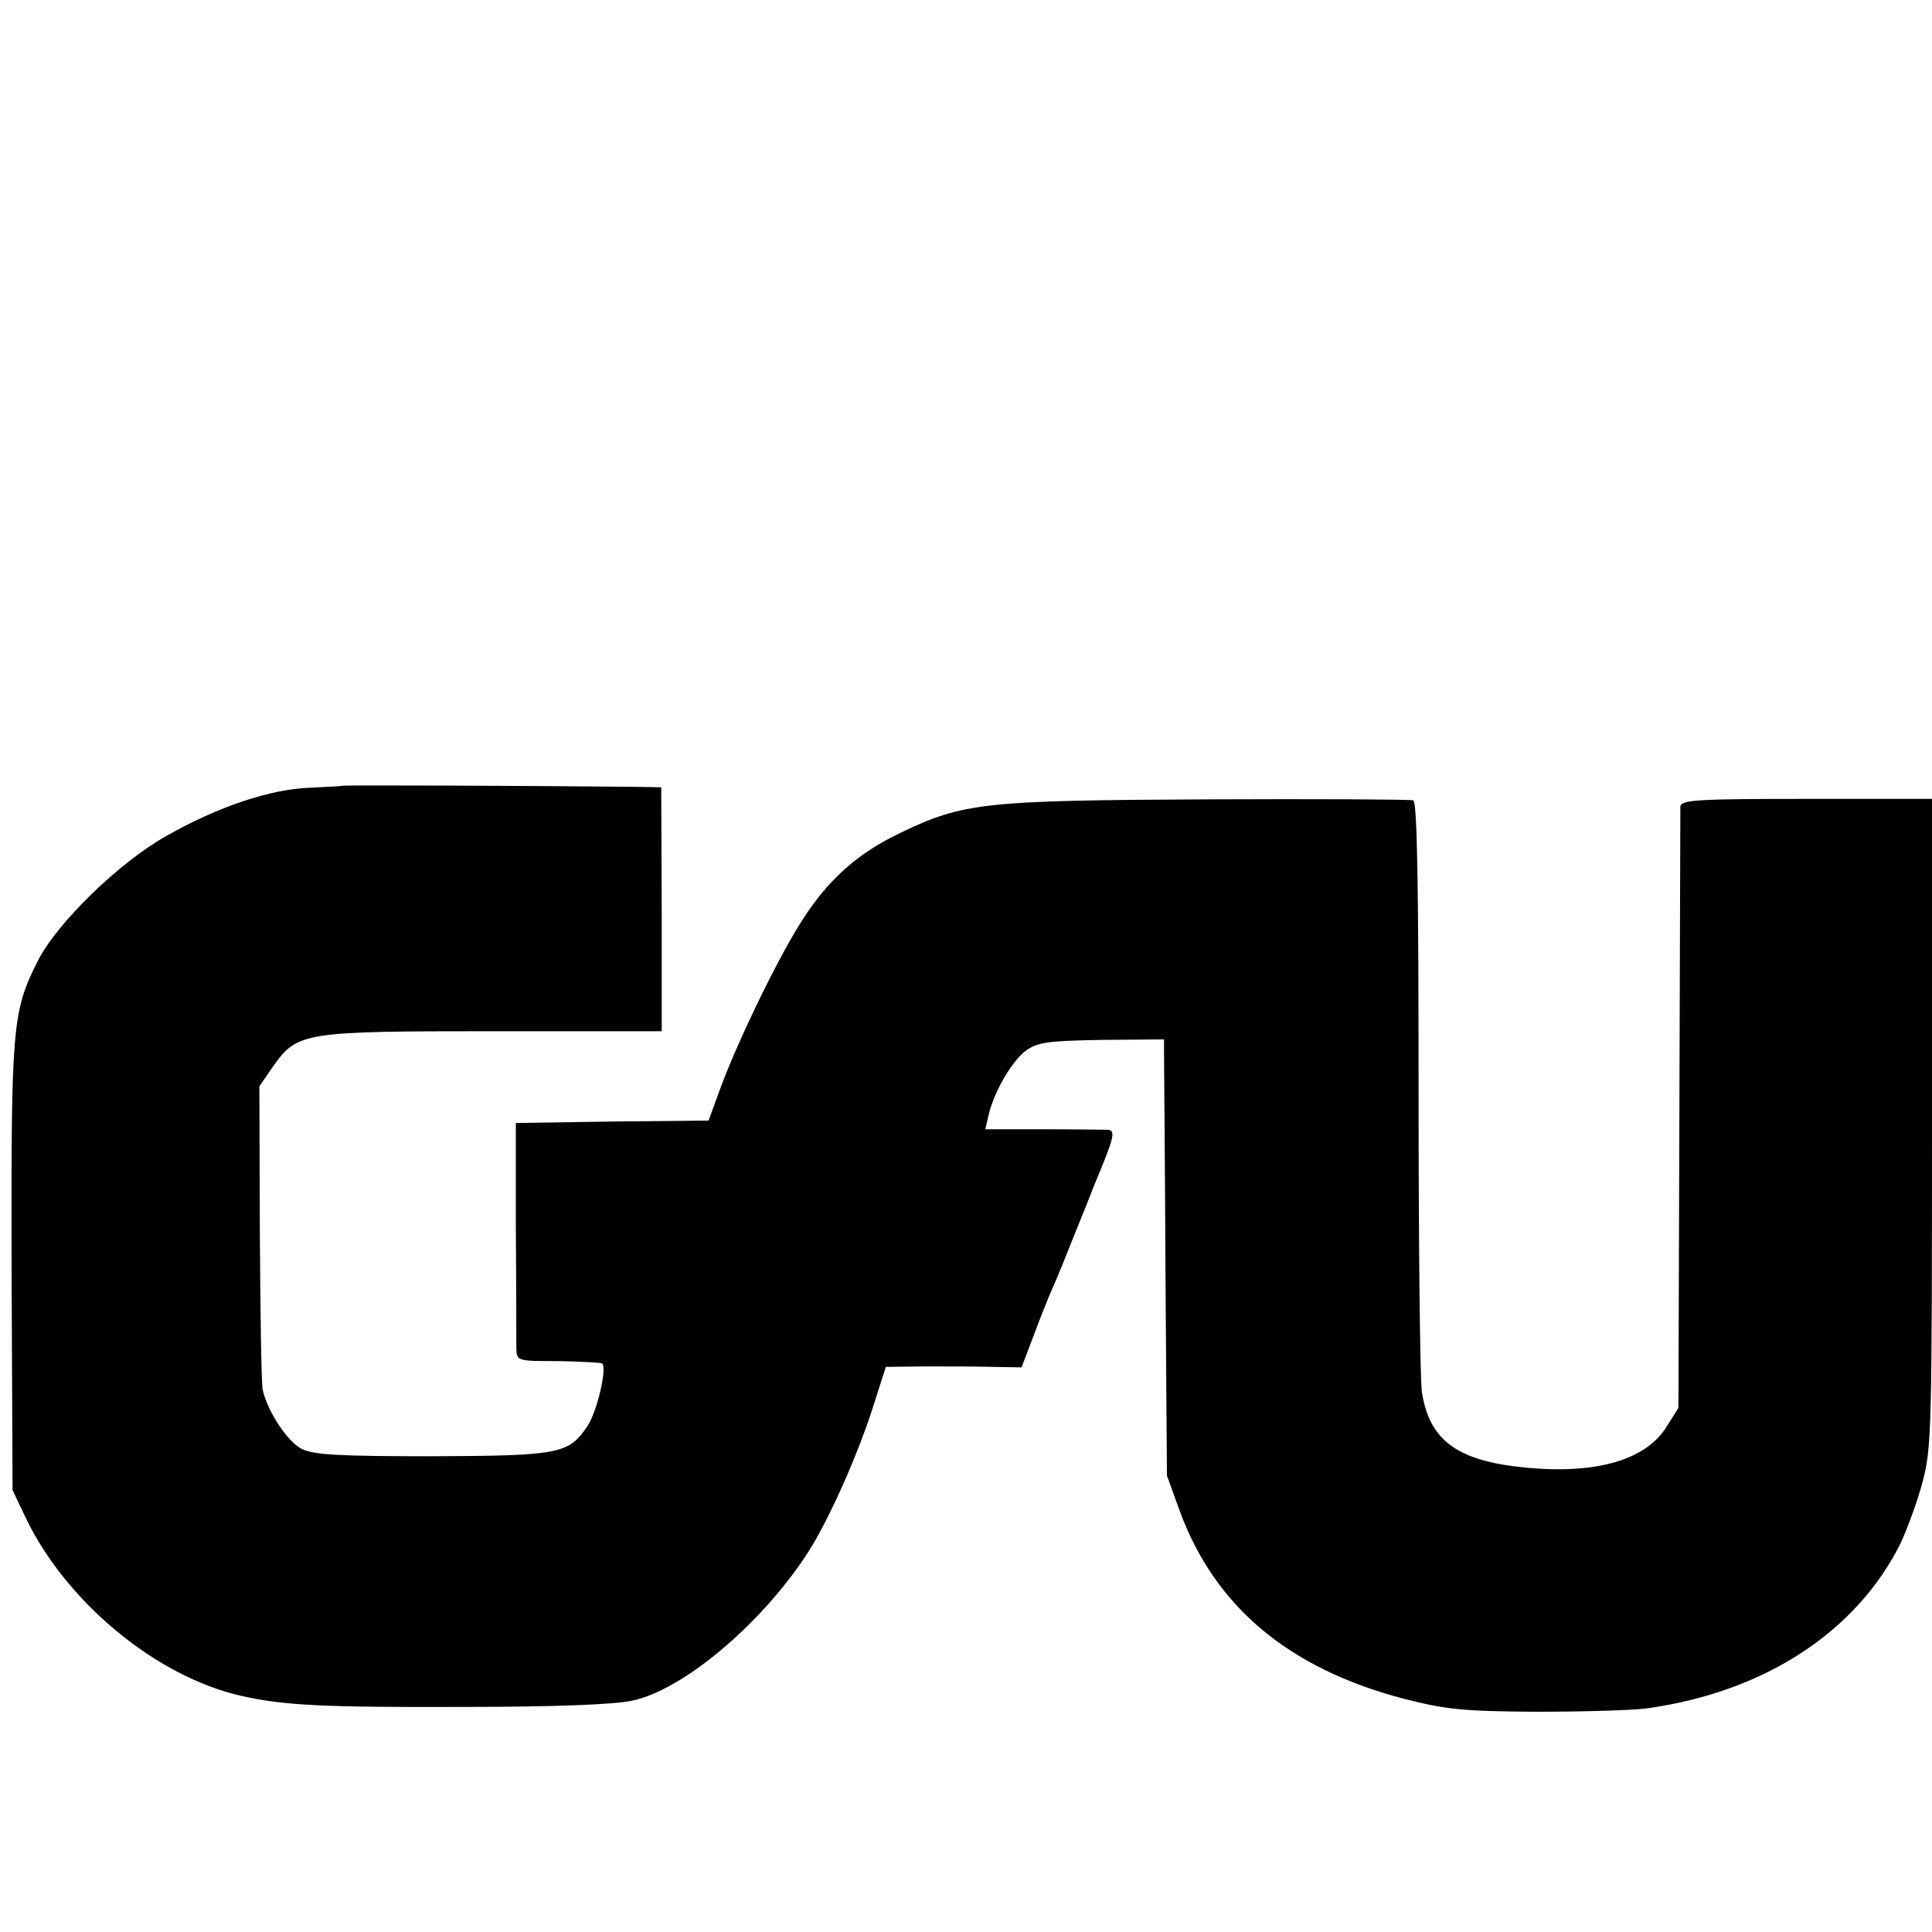 <?xml version="1.0" standalone="no"?>
<!DOCTYPE svg PUBLIC "-//W3C//DTD SVG 20010904//EN"
 "http://www.w3.org/TR/2001/REC-SVG-20010904/DTD/svg10.dtd">
<svg version="1.0" xmlns="http://www.w3.org/2000/svg"
 width="400pt" height="400pt" viewBox="0 0 400 400"
 preserveAspectRatio="xMidYMid meet">
<g transform="translate(0,400) scale(0.1,-0.1)"
fill="#000000" stroke="none">
<path d="M707 2373 c-1 -1 -31 -2 -67 -4 -80 -3 -189 -39 -296 -100 -98 -55
-227 -181 -266 -259 -53 -105 -55 -136 -54 -635 l2 -460 27 -57 c84 -175 270
-329 446 -369 89 -20 169 -24 461 -23 187 0 315 5 349 13 104 22 262 154 358
298 45 66 111 214 144 321 l23 72 80 1 c45 0 108 0 141 -1 l60 -1 24 63 c13
35 31 81 41 103 10 22 30 72 45 110 16 39 34 84 40 100 43 103 46 115 27 116
-9 0 -70 1 -134 1 l-118 0 6 26 c10 48 48 114 77 136 25 18 43 21 158 23 l129
1 0 -31 c0 -18 2 -221 3 -452 l3 -420 26 -72 c73 -199 225 -327 464 -390 87
-22 120 -26 274 -27 96 0 200 3 230 7 244 34 434 159 525 342 13 28 34 84 45
125 19 71 20 103 20 745 l0 671 -260 0 c-226 0 -260 -2 -261 -16 0 -8 -1 -292
-2 -630 l-2 -615 -24 -38 c-42 -69 -144 -99 -287 -86 -145 13 -204 55 -220
156 -4 21 -7 304 -7 630 0 426 -3 593 -11 596 -6 2 -198 3 -426 2 -463 -2
-506 -7 -635 -69 -91 -43 -154 -100 -209 -189 -50 -80 -131 -248 -166 -344
l-23 -63 -199 -2 -200 -3 0 -220 c1 -121 1 -232 1 -246 1 -27 1 -27 87 -27 47
-1 88 -3 91 -5 10 -11 -11 -100 -31 -130 -39 -57 -56 -61 -321 -62 -195 0
-245 3 -270 15 -30 15 -71 78 -81 122 -3 13 -5 159 -6 326 l-1 303 29 42 c50
70 62 72 458 72 l346 0 0 252 -1 253 -57 1 c-202 2 -604 4 -605 2z"/>
</g>
</svg>
